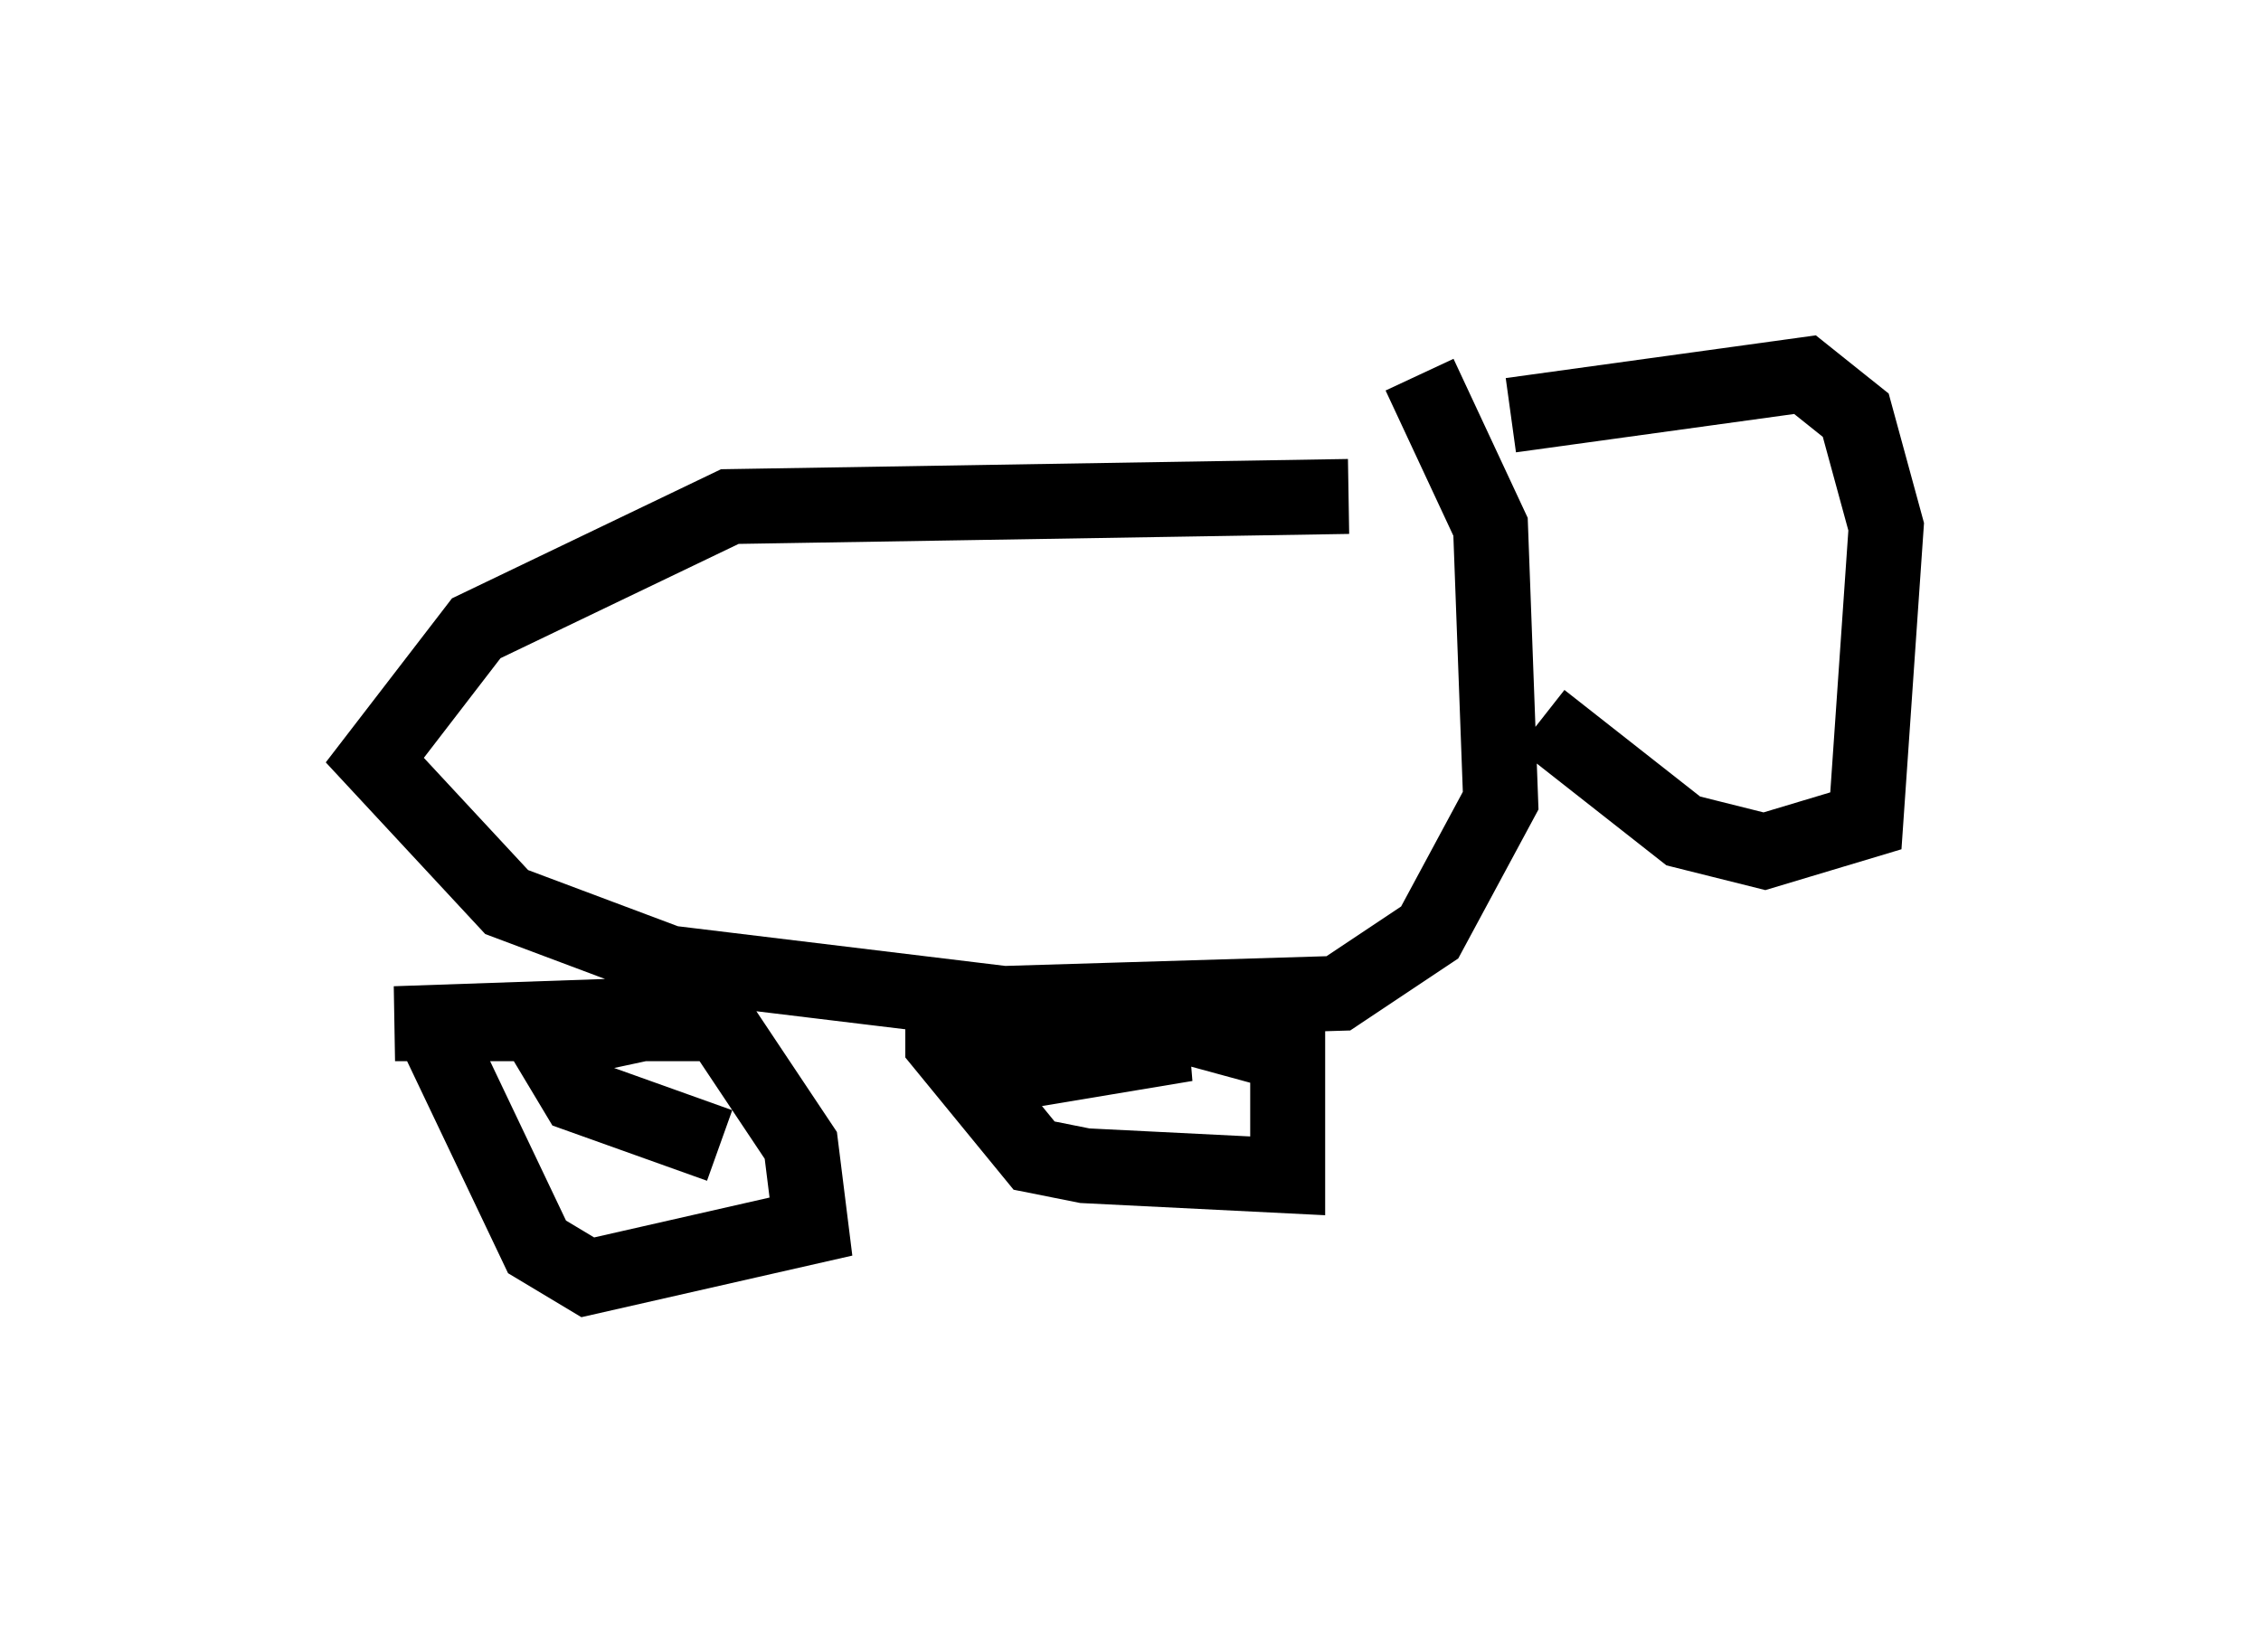 <?xml version="1.0" encoding="utf-8" ?>
<svg baseProfile="full" height="22.043" version="1.1" width="30.162" xmlns="http://www.w3.org/2000/svg" xmlns:ev="http://www.w3.org/2001/xml-events" xmlns:xlink="http://www.w3.org/1999/xlink"><defs /><rect fill="white" height="22.043" width="30.162" x="0" y="0" /><path d="M18.802, 6.083 m-0.812, 0.541 l-8.254, 0.135 -3.383, 1.624 l-1.353, 1.759 1.759, 1.894 l2.165, 0.812 4.465, 0.541 l4.465, -0.135 1.218, -0.812 l0.947, -1.759 -0.135, -3.654 l-0.947, -2.03 m-13.126, 8.796 l1.353, 2.842 0.677, 0.406 l2.977, -0.677 -0.135, -1.083 l-1.083, -1.624 -4.33, 0.0 l3.924, -0.135 -1.894, 0.406 l0.406, 0.677 1.894, 0.677 m2.977, -2.03 l0.0, 0.677 1.218, 1.488 l0.677, 0.135 2.706, 0.135 l0.0, -1.624 -1.488, -0.406 l-2.977, 0.271 3.112, 0.0 l-2.436, 0.406 m6.766, -8.796 l3.924, -0.541 0.677, 0.541 l0.406, 1.488 -0.271, 3.924 l-1.353, 0.406 -1.083, -0.271 l-1.894, -1.488 m0.947, -2.165 l0.0, 0.0 m1.488, -0.541 l0.0, 0.0 " fill="none" stroke="black" stroke-width="1" /></svg>